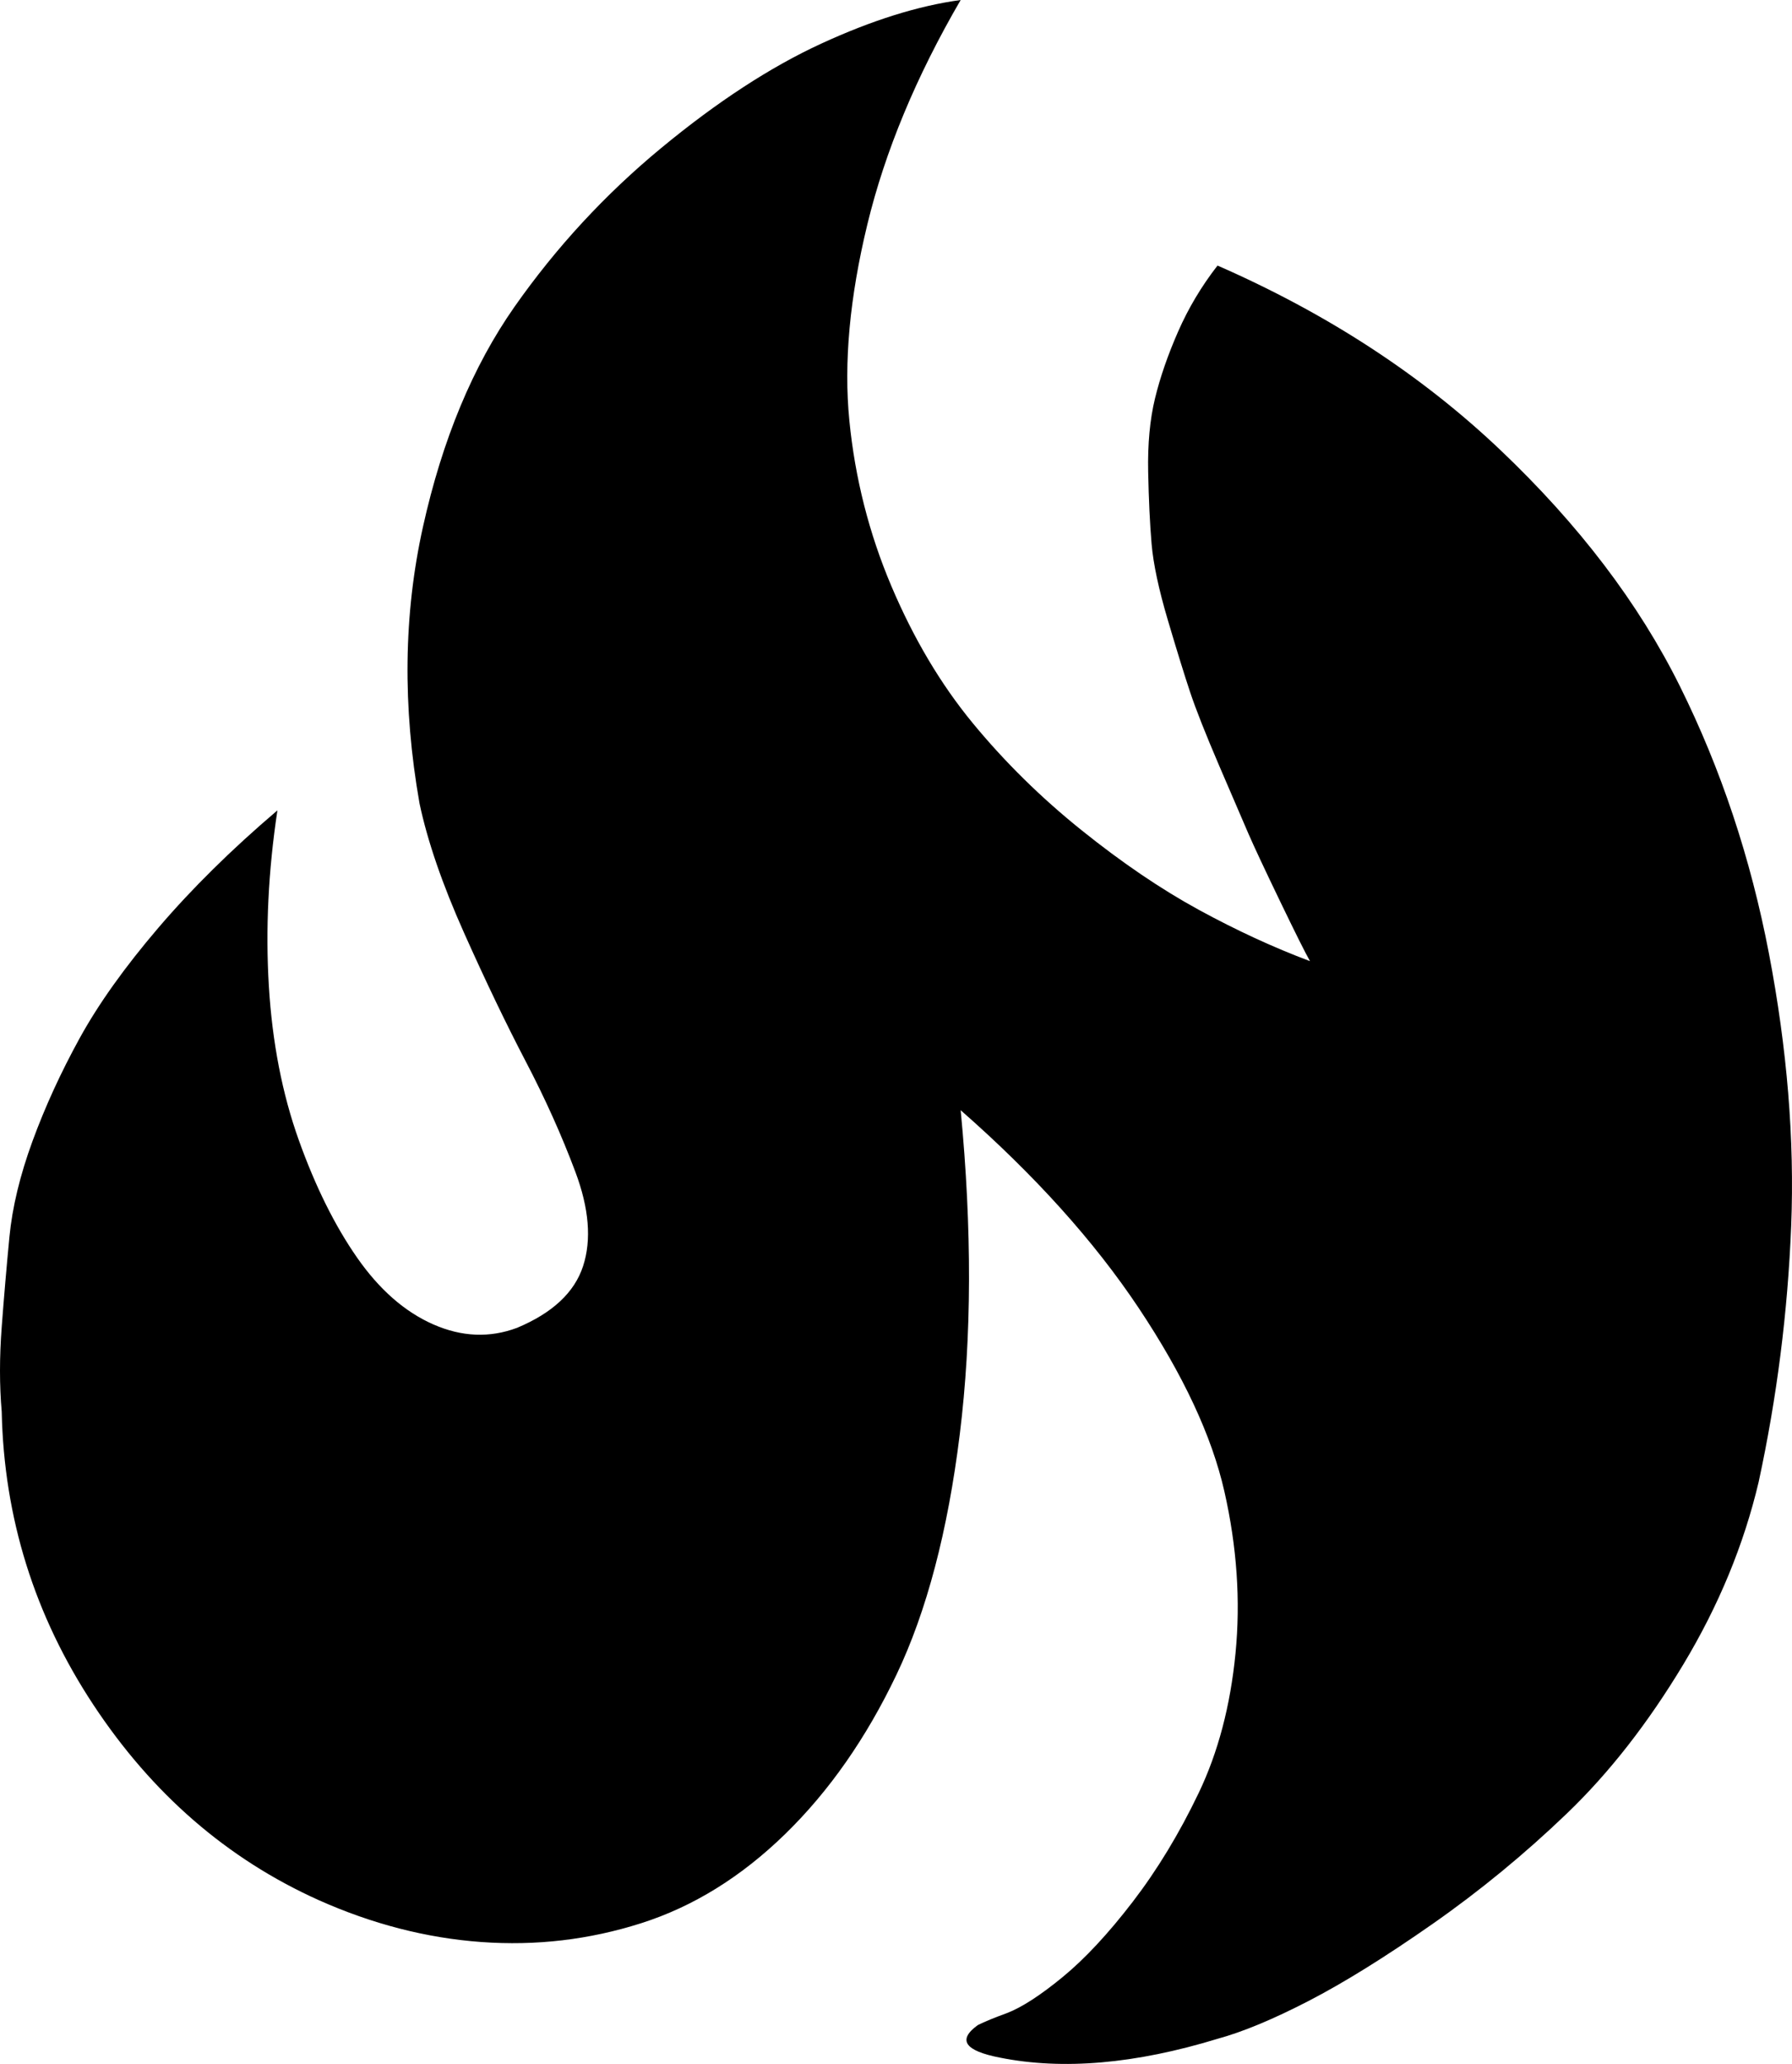 <svg xmlns="http://www.w3.org/2000/svg" width="1046.474" height="1204.667"><path d="M561 0q-39 67-54.5 131T496 245.5t24.5 96.5 47.5 80 63.5 62.5T700 531t65 30q-4-7-17.5-35T729 486.5 712 447t-17-43-13-42-9.5-44.5-2-42 4-43 13.5-39 23-38.5q96 42 165 107.5t105 138 52 156 13 159-19 149.5q-13 55-44 106.5t-68 87-78.5 64.5-72.5 45-53 22q-72 22-127 11-31-6-13-19 6-3 17-7 13-5 32.5-21t41-44 38.5-63.5 21.5-81.5-6.5-94.5-50-107T561 648q10 104-.5 189t-37 140.5-65 93-84 52-93.5 11-95-24.5q-80-36-131.5-114T1 824q-2-23 0-49.5T5.5 722 19 666t27.5-60 46-64.5T162 473q-8 53-5 102.5t17.5 90 34 68.5 44.5 39 49 2q31-13 38.5-36t-4.5-55-29-64.5-36-75-26-75.5q-15-85 2-161.5T300.5 179 386 86.5t93.5-61T561 0"/></svg>
